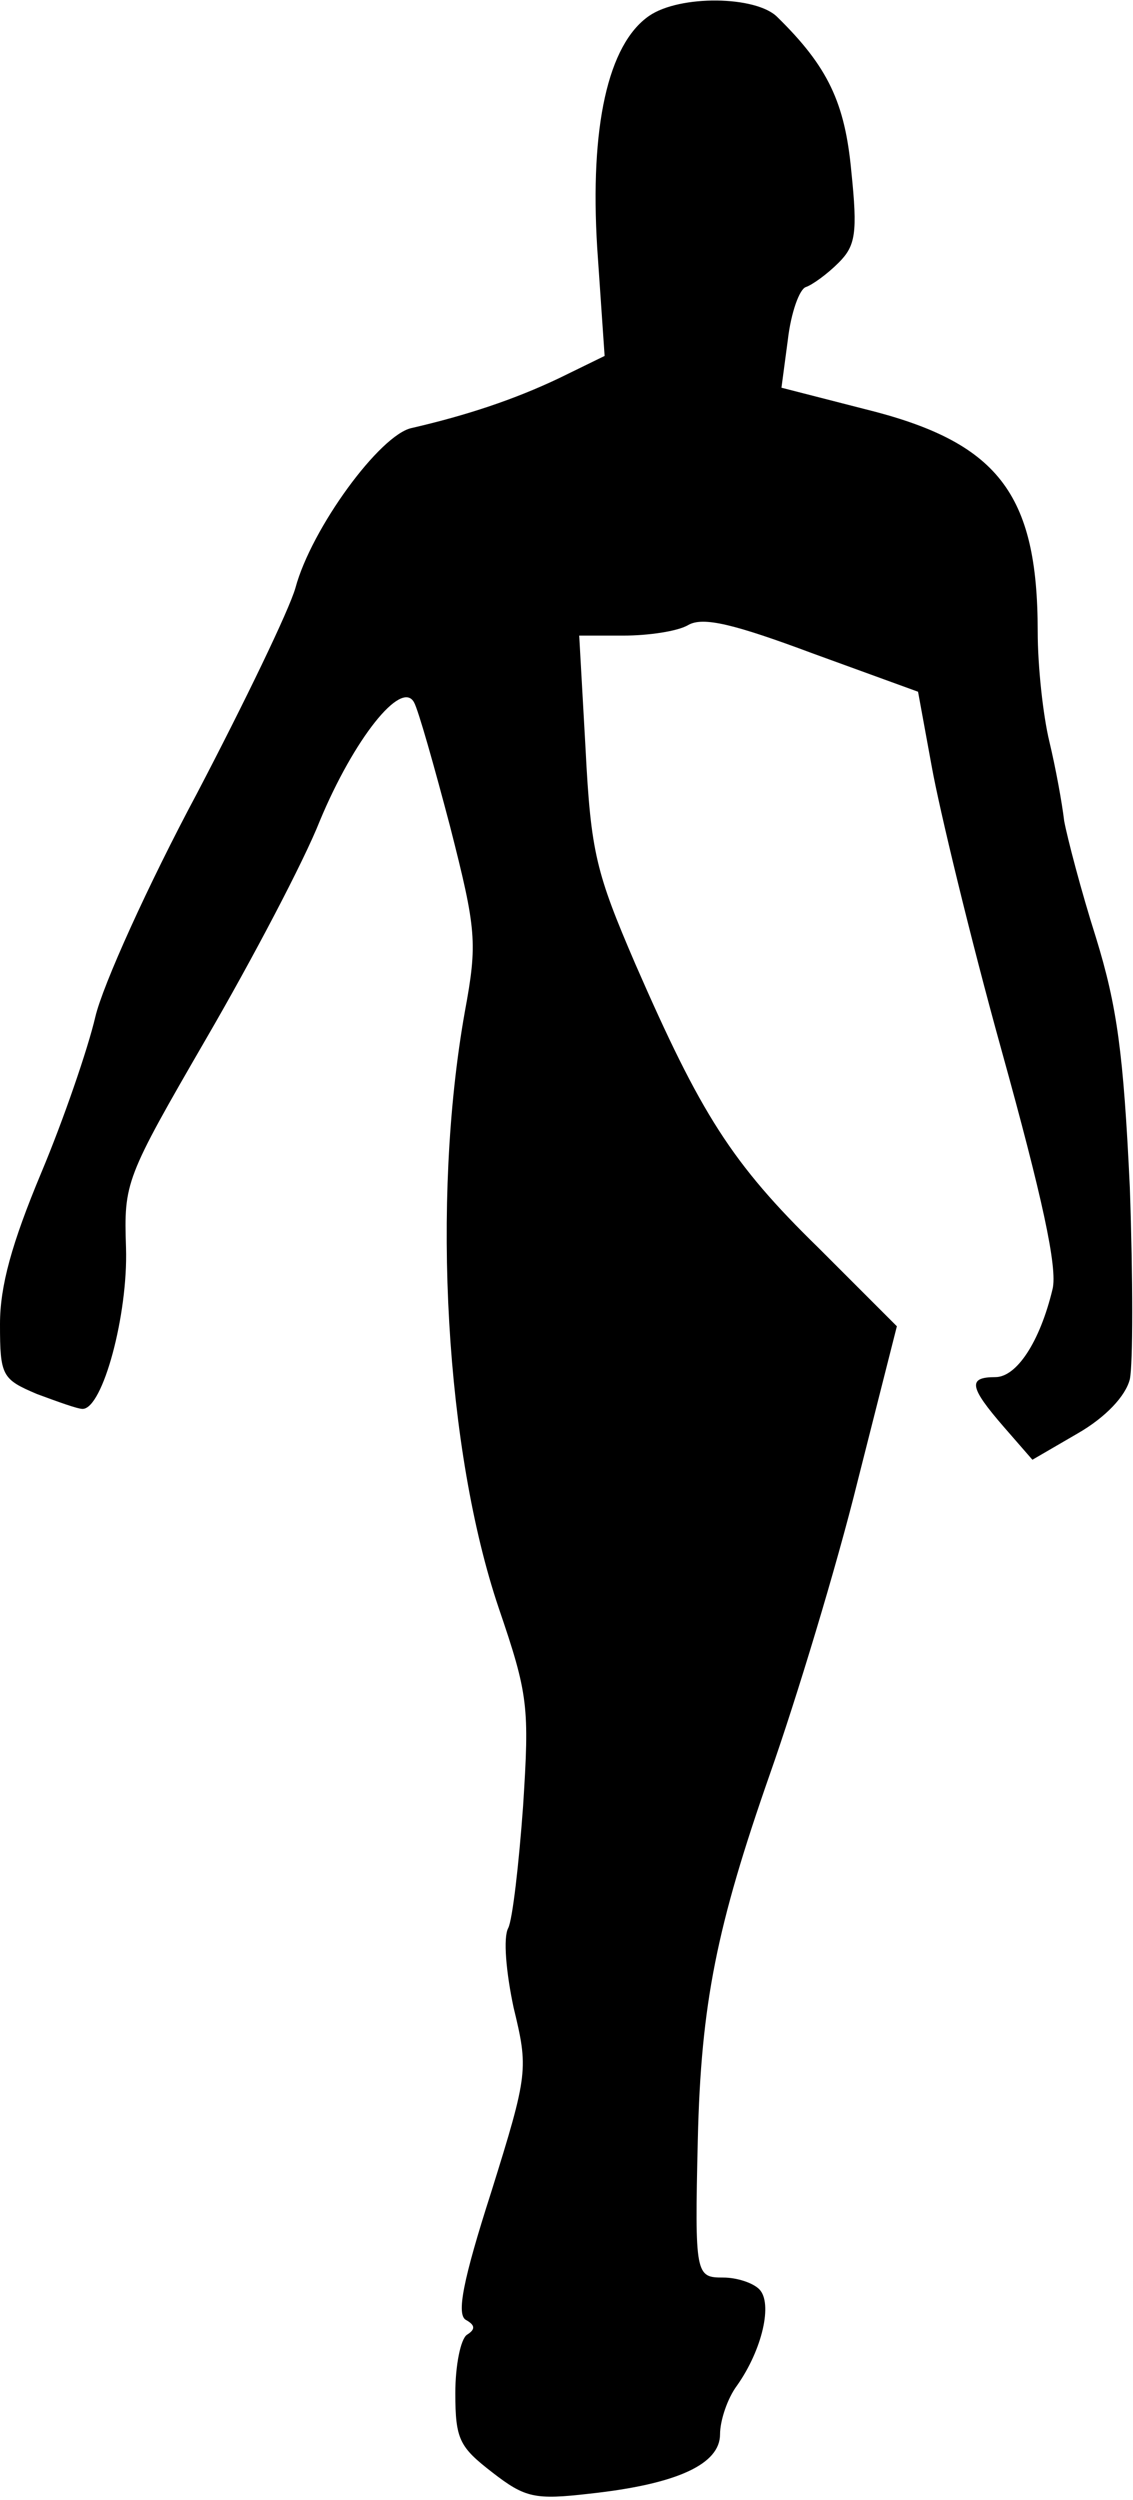 <?xml version="1.0" standalone="no"?>
<!DOCTYPE svg PUBLIC "-//W3C//DTD SVG 20010904//EN"
 "http://www.w3.org/TR/2001/REC-SVG-20010904/DTD/svg10.dtd">
<svg version="1.0" xmlns="http://www.w3.org/2000/svg"
 width="107pt" height="236pt" viewBox="0 0 107 236"
 preserveAspectRatio="xMidYMid meet">
<g transform="translate(0,236) scale(0.1,-0.1)"
fill="#000000" stroke="none">
<path fill="#000000" stroke="none" d="M613 2345 c-39 -27 -56 -105 -49 -219
l7 -102 -43 -21 c-42 -20 -87 -35 -139 -47 -30 -6 -95 -95 -110 -151 -6 -21
-48 -108 -93 -194 -46 -86 -89 -181 -96 -211 -7 -30 -30 -97 -51 -147 -28 -67
-39 -107 -39 -143 0 -49 2 -52 35 -66 19 -7 38 -14 43 -14 19 0 43 89 41 152
-2 62 -1 65 76 198 43 74 92 167 107 205 32 77 77 134 89 112 4 -7 19 -60 34
-117 25 -98 26 -110 14 -175 -32 -180 -18 -415 32 -563 28 -82 29 -93 23 -187
-4 -55 -10 -107 -14 -115 -5 -9 -2 -42 5 -75 14 -58 14 -62 -21 -174 -27 -84
-33 -116 -24 -121 9 -5 9 -9 1 -14 -6 -4 -11 -29 -11 -55 0 -44 4 -51 35 -75
31 -24 40 -26 92 -20 83 9 123 28 123 56 0 13 7 34 16 46 24 34 34 78 21 91
-6 6 -21 11 -34 11 -26 0 -27 2 -24 130 3 129 18 202 68 345 25 71 63 196 83
277 l37 146 -74 74 c-82 80 -111 126 -173 268 -37 86 -42 105 -47 203 l-6 107
42 0 c23 0 51 4 61 10 14 8 43 1 118 -27 l99 -36 13 -71 c7 -39 36 -160 66
-268 38 -137 53 -205 48 -225 -12 -50 -34 -83 -54 -83 -26 0 -25 -9 8 -47 l27
-31 43 25 c26 15 45 35 49 51 3 14 3 95 0 181 -6 127 -12 171 -32 236 -14 44
-27 94 -30 110 -2 17 -8 50 -14 75 -6 25 -11 71 -11 104 0 131 -38 179 -164
210 l-78 20 6 45 c3 26 11 48 17 50 6 2 20 12 31 23 16 16 18 28 12 86 -6 65
-22 99 -70 146 -20 20 -92 21 -121 1z"/>
</g>
</svg>
